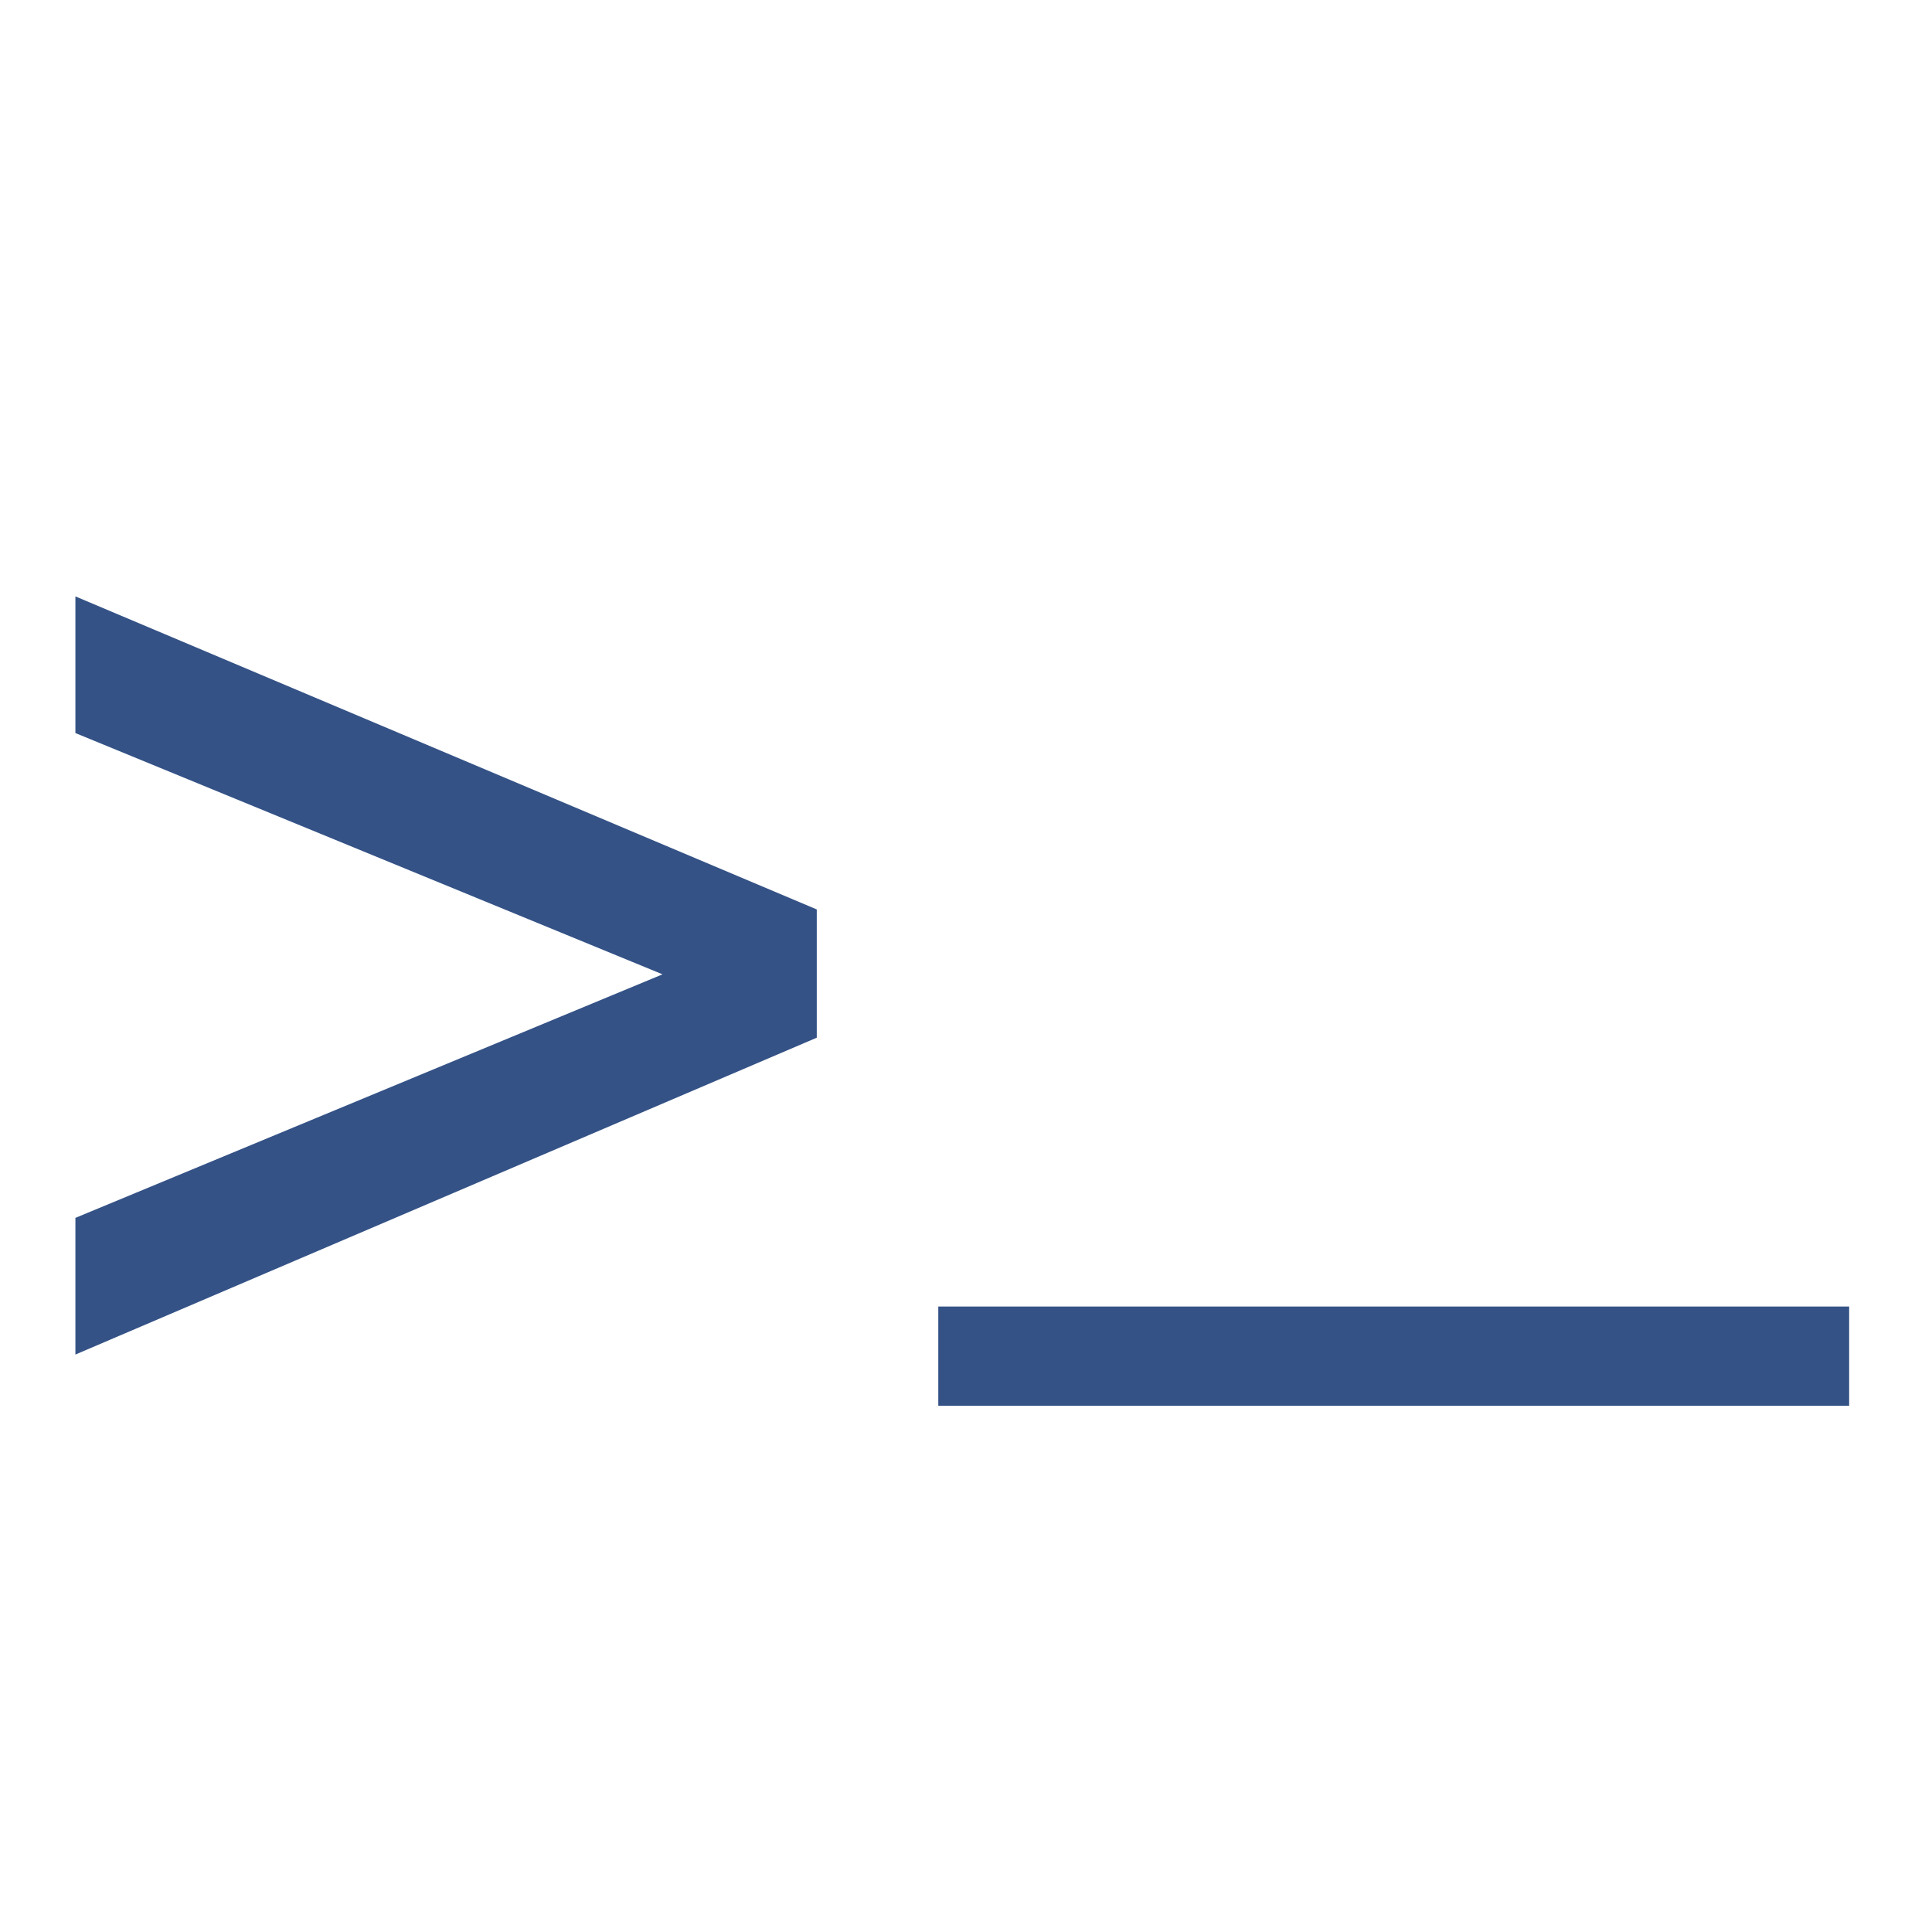 <?xml version="1.0" encoding="UTF-8"?>
<!DOCTYPE svg  PUBLIC '-//W3C//DTD SVG 1.1//EN'  'http://www.w3.org/Graphics/SVG/1.1/DTD/svg11.dtd'>
<svg clip-rule="evenodd" stroke-linejoin="round" stroke-miterlimit="2" version="1.1" viewBox="0 0 1e3 1e3" xml:space="preserve" xmlns="http://www.w3.org/2000/svg">
    <path d="m422.76 537.11-383.73 164v-70.738l303.9-126.06-303.9-124.88v-70.739l383.73 162.03v66.392z" fill="#345286"/>
    <rect x="485.66" y="676.26" width="471.46" height="51.374" fill="#345286"/>
</svg>
